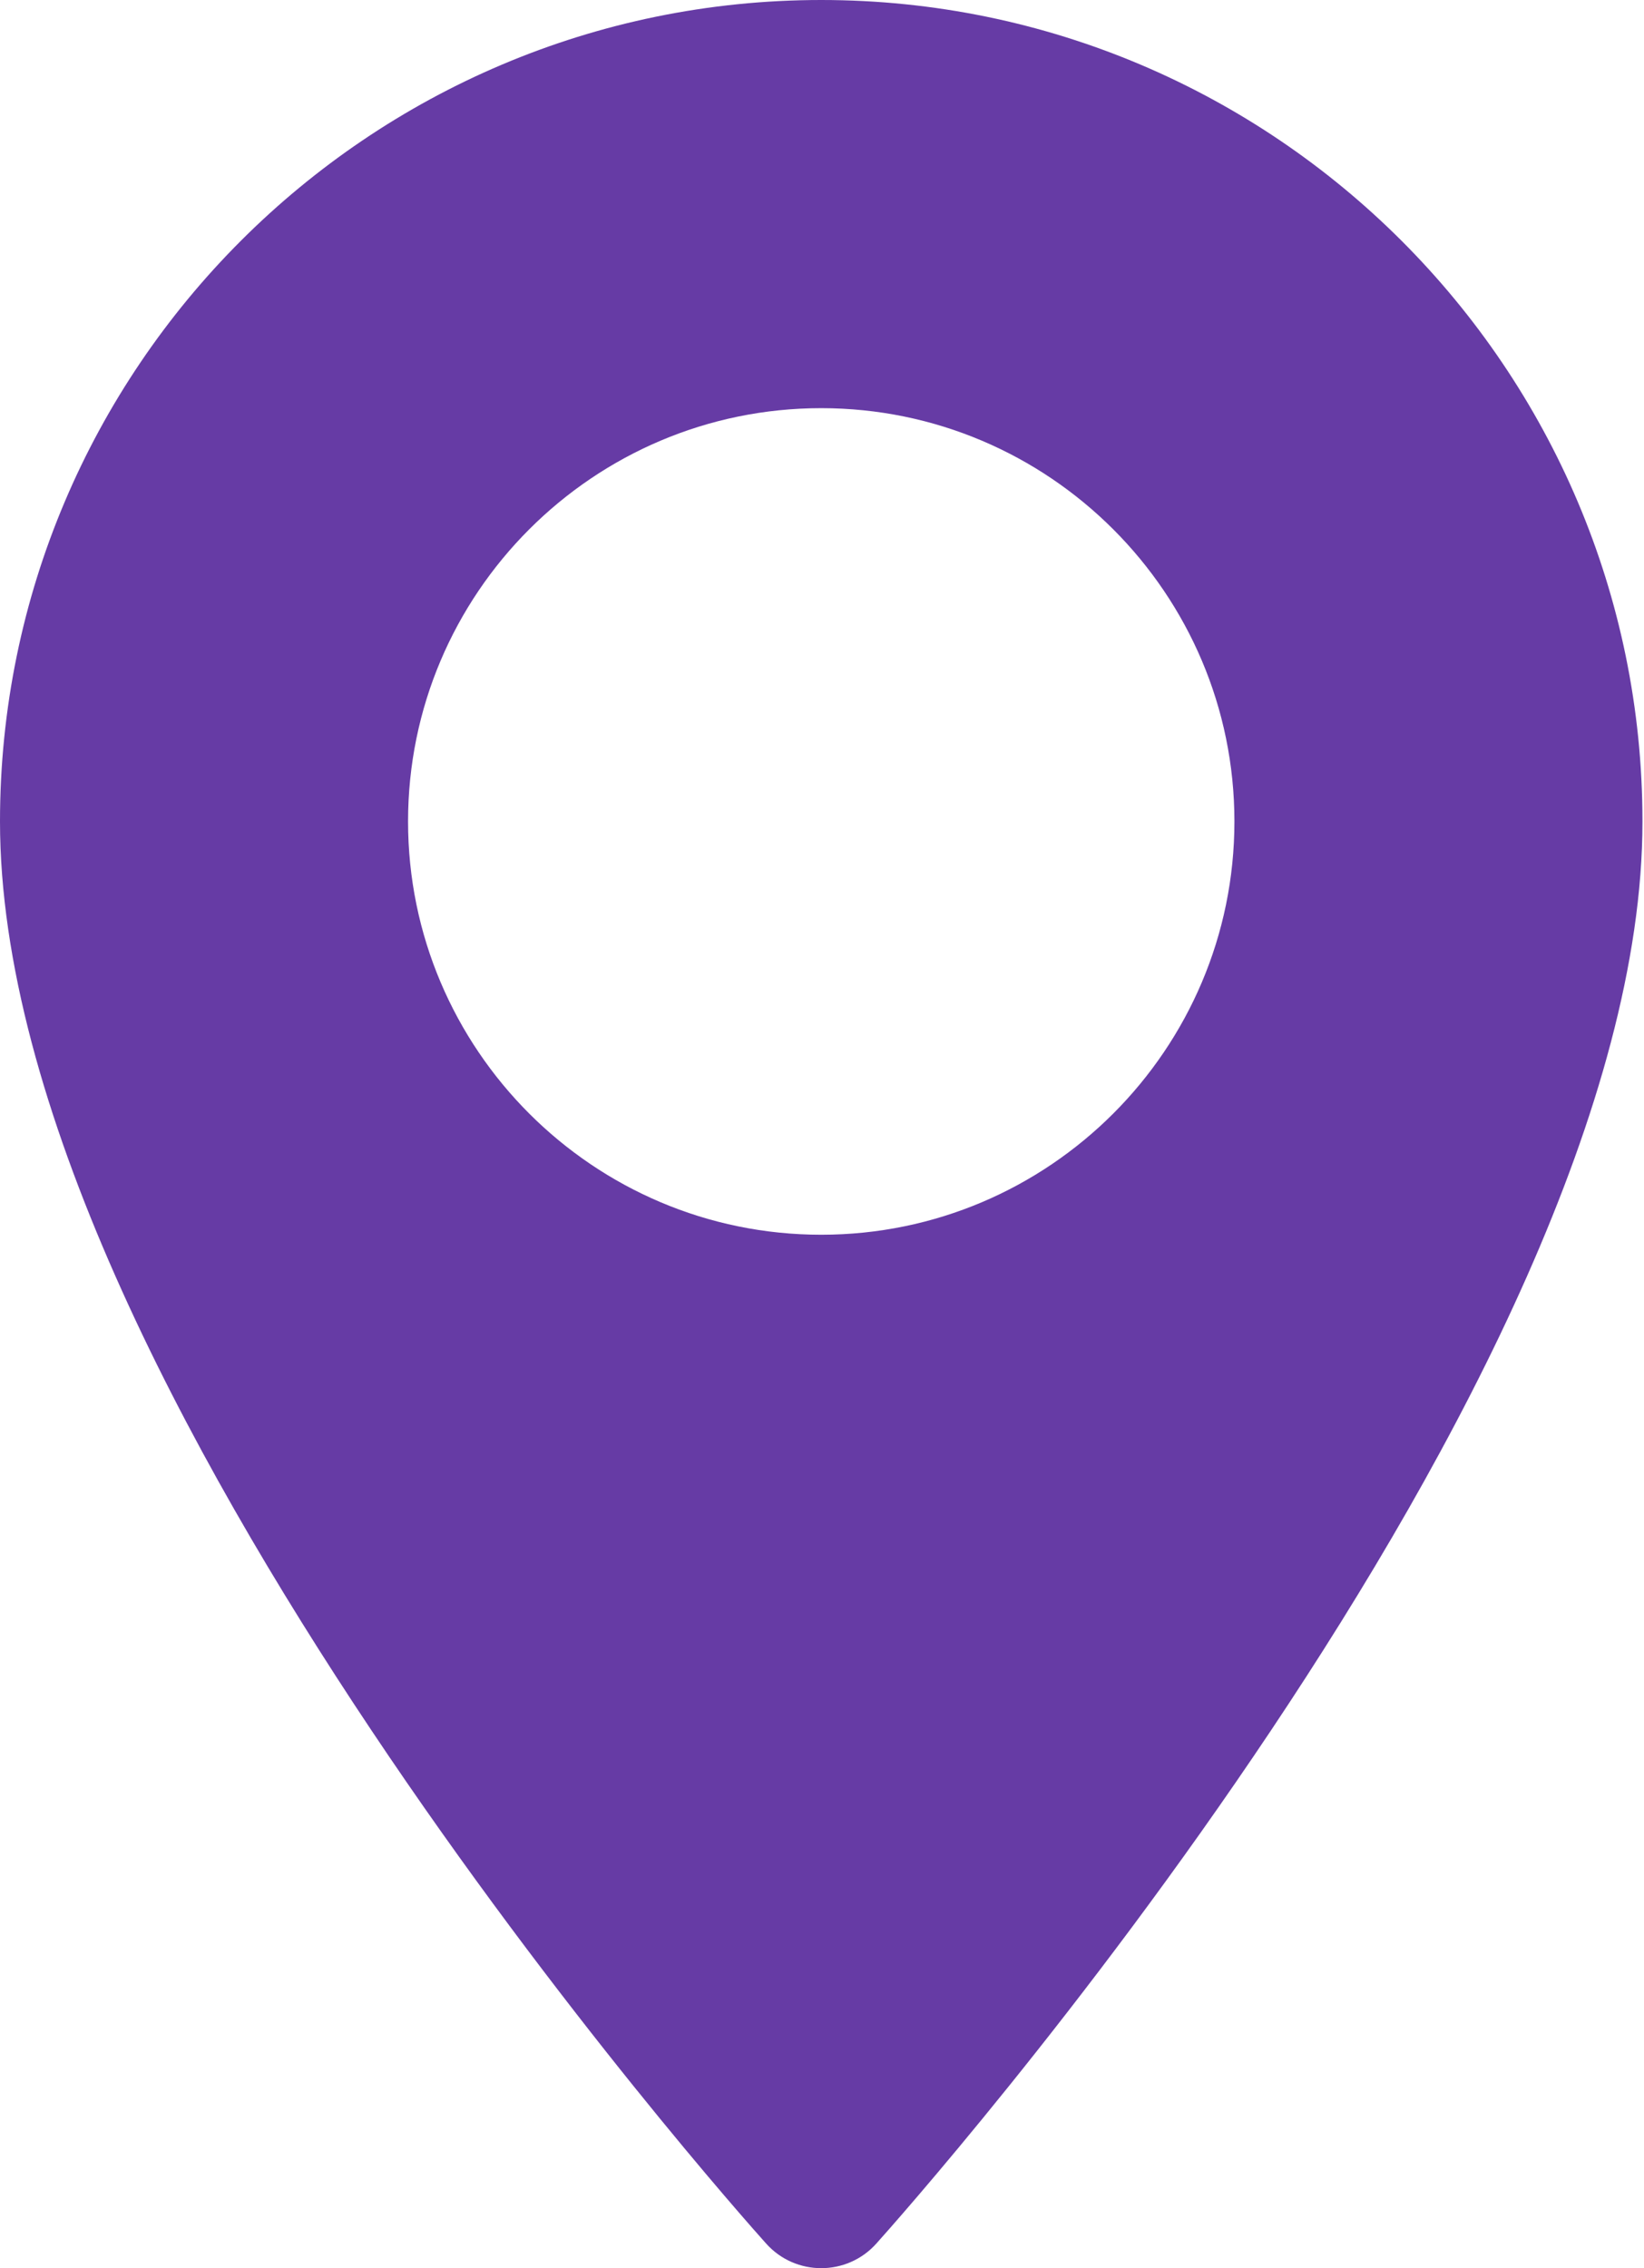 <svg width="58" height="80" viewBox="0 0 58 80" fill="none" xmlns="http://www.w3.org/2000/svg">
<path d="M28.973 0C12.997 0 0 12.997 0 28.973C0 48.799 25.928 77.905 27.032 79.135C28.069 80.289 29.879 80.287 30.914 79.135C32.018 77.905 57.946 48.799 57.946 28.973C57.946 12.997 44.949 0 28.973 0ZM28.973 43.55C20.935 43.55 14.396 37.011 14.396 28.973C14.396 20.935 20.935 14.396 28.973 14.396C37.011 14.396 43.55 20.935 43.55 28.973C43.55 37.011 37.011 43.55 28.973 43.55Z" fill="#663BA5"/>
</svg>
